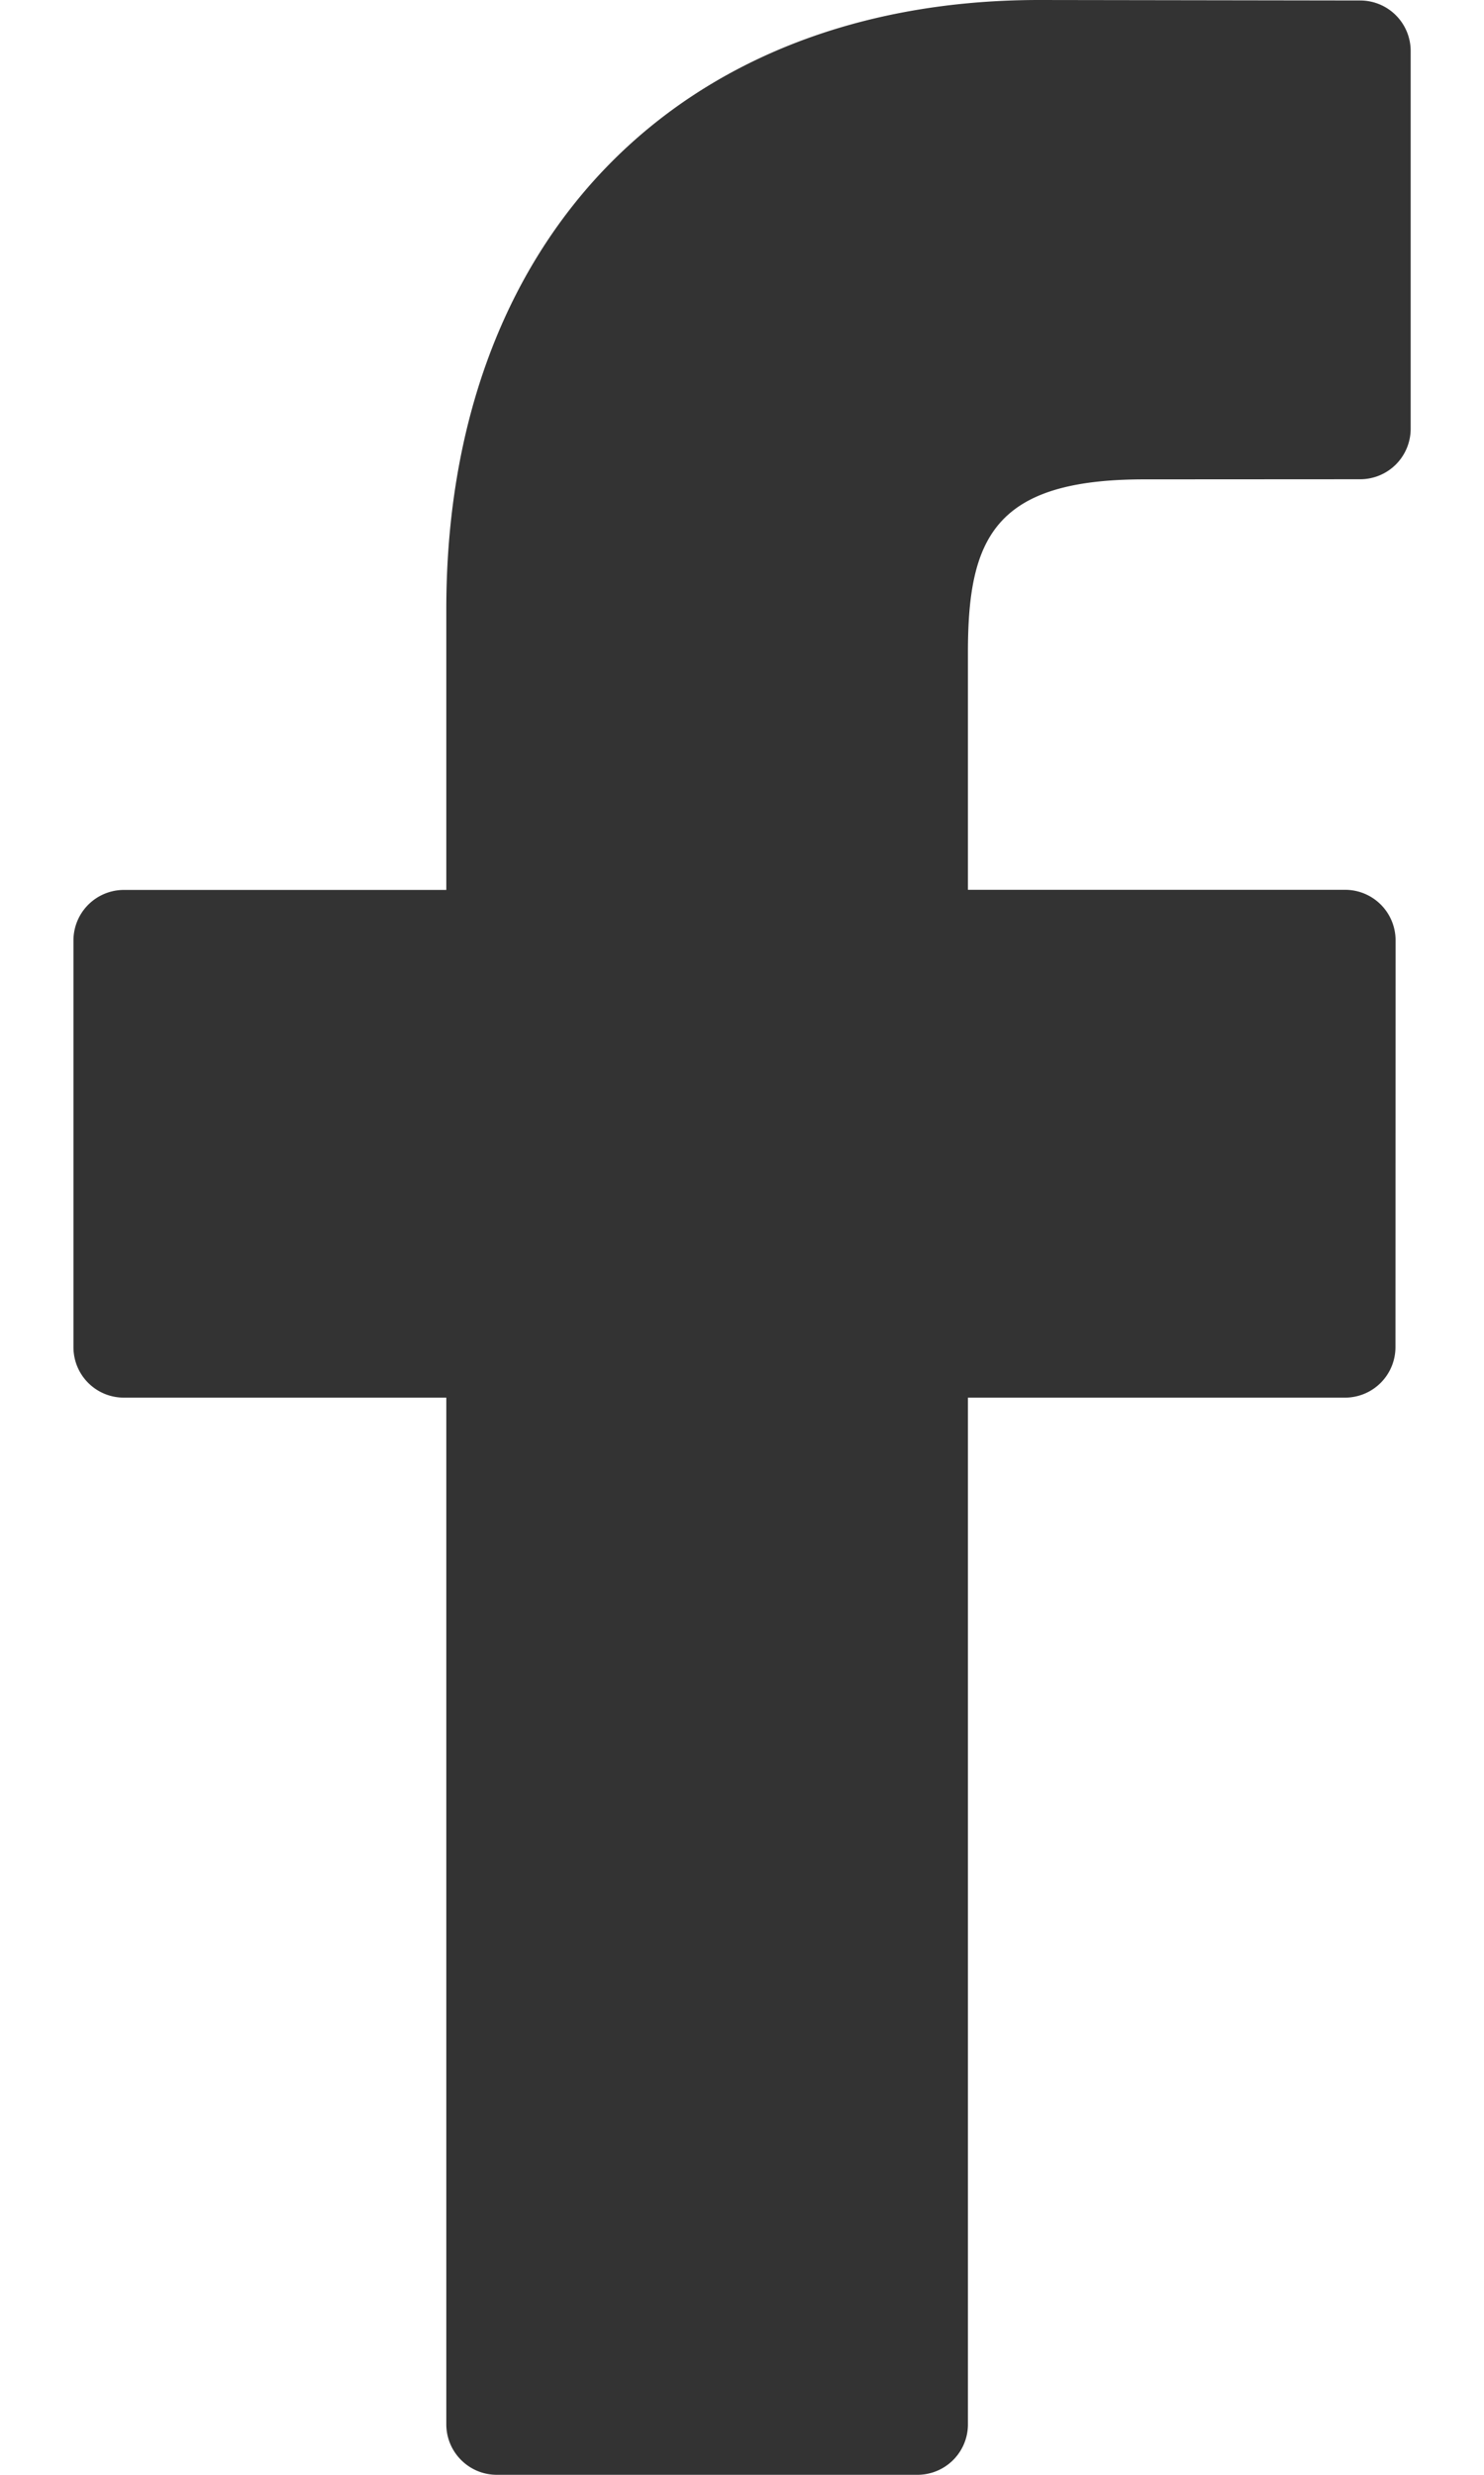 <svg width="12" height="20" fill="none" xmlns="http://www.w3.org/2000/svg"><path d="M11 .004L8.405 0C5.492 0 3.609 1.932 3.609 4.922v2.27H1.002a.408.408 0 00-.408.407v3.288c0 .226.182.408.408.408h2.607v8.297c0 .225.183.408.408.408h3.402a.408.408 0 00.408-.408v-8.297h3.05a.408.408 0 00.407-.408l.001-3.288a.408.408 0 00-.408-.408h-3.05V5.268c0-.925.22-1.394 1.425-1.394l1.747-.001a.408.408 0 00.408-.408V.412a.408.408 0 00-.408-.408z" fill="#333"/></svg>